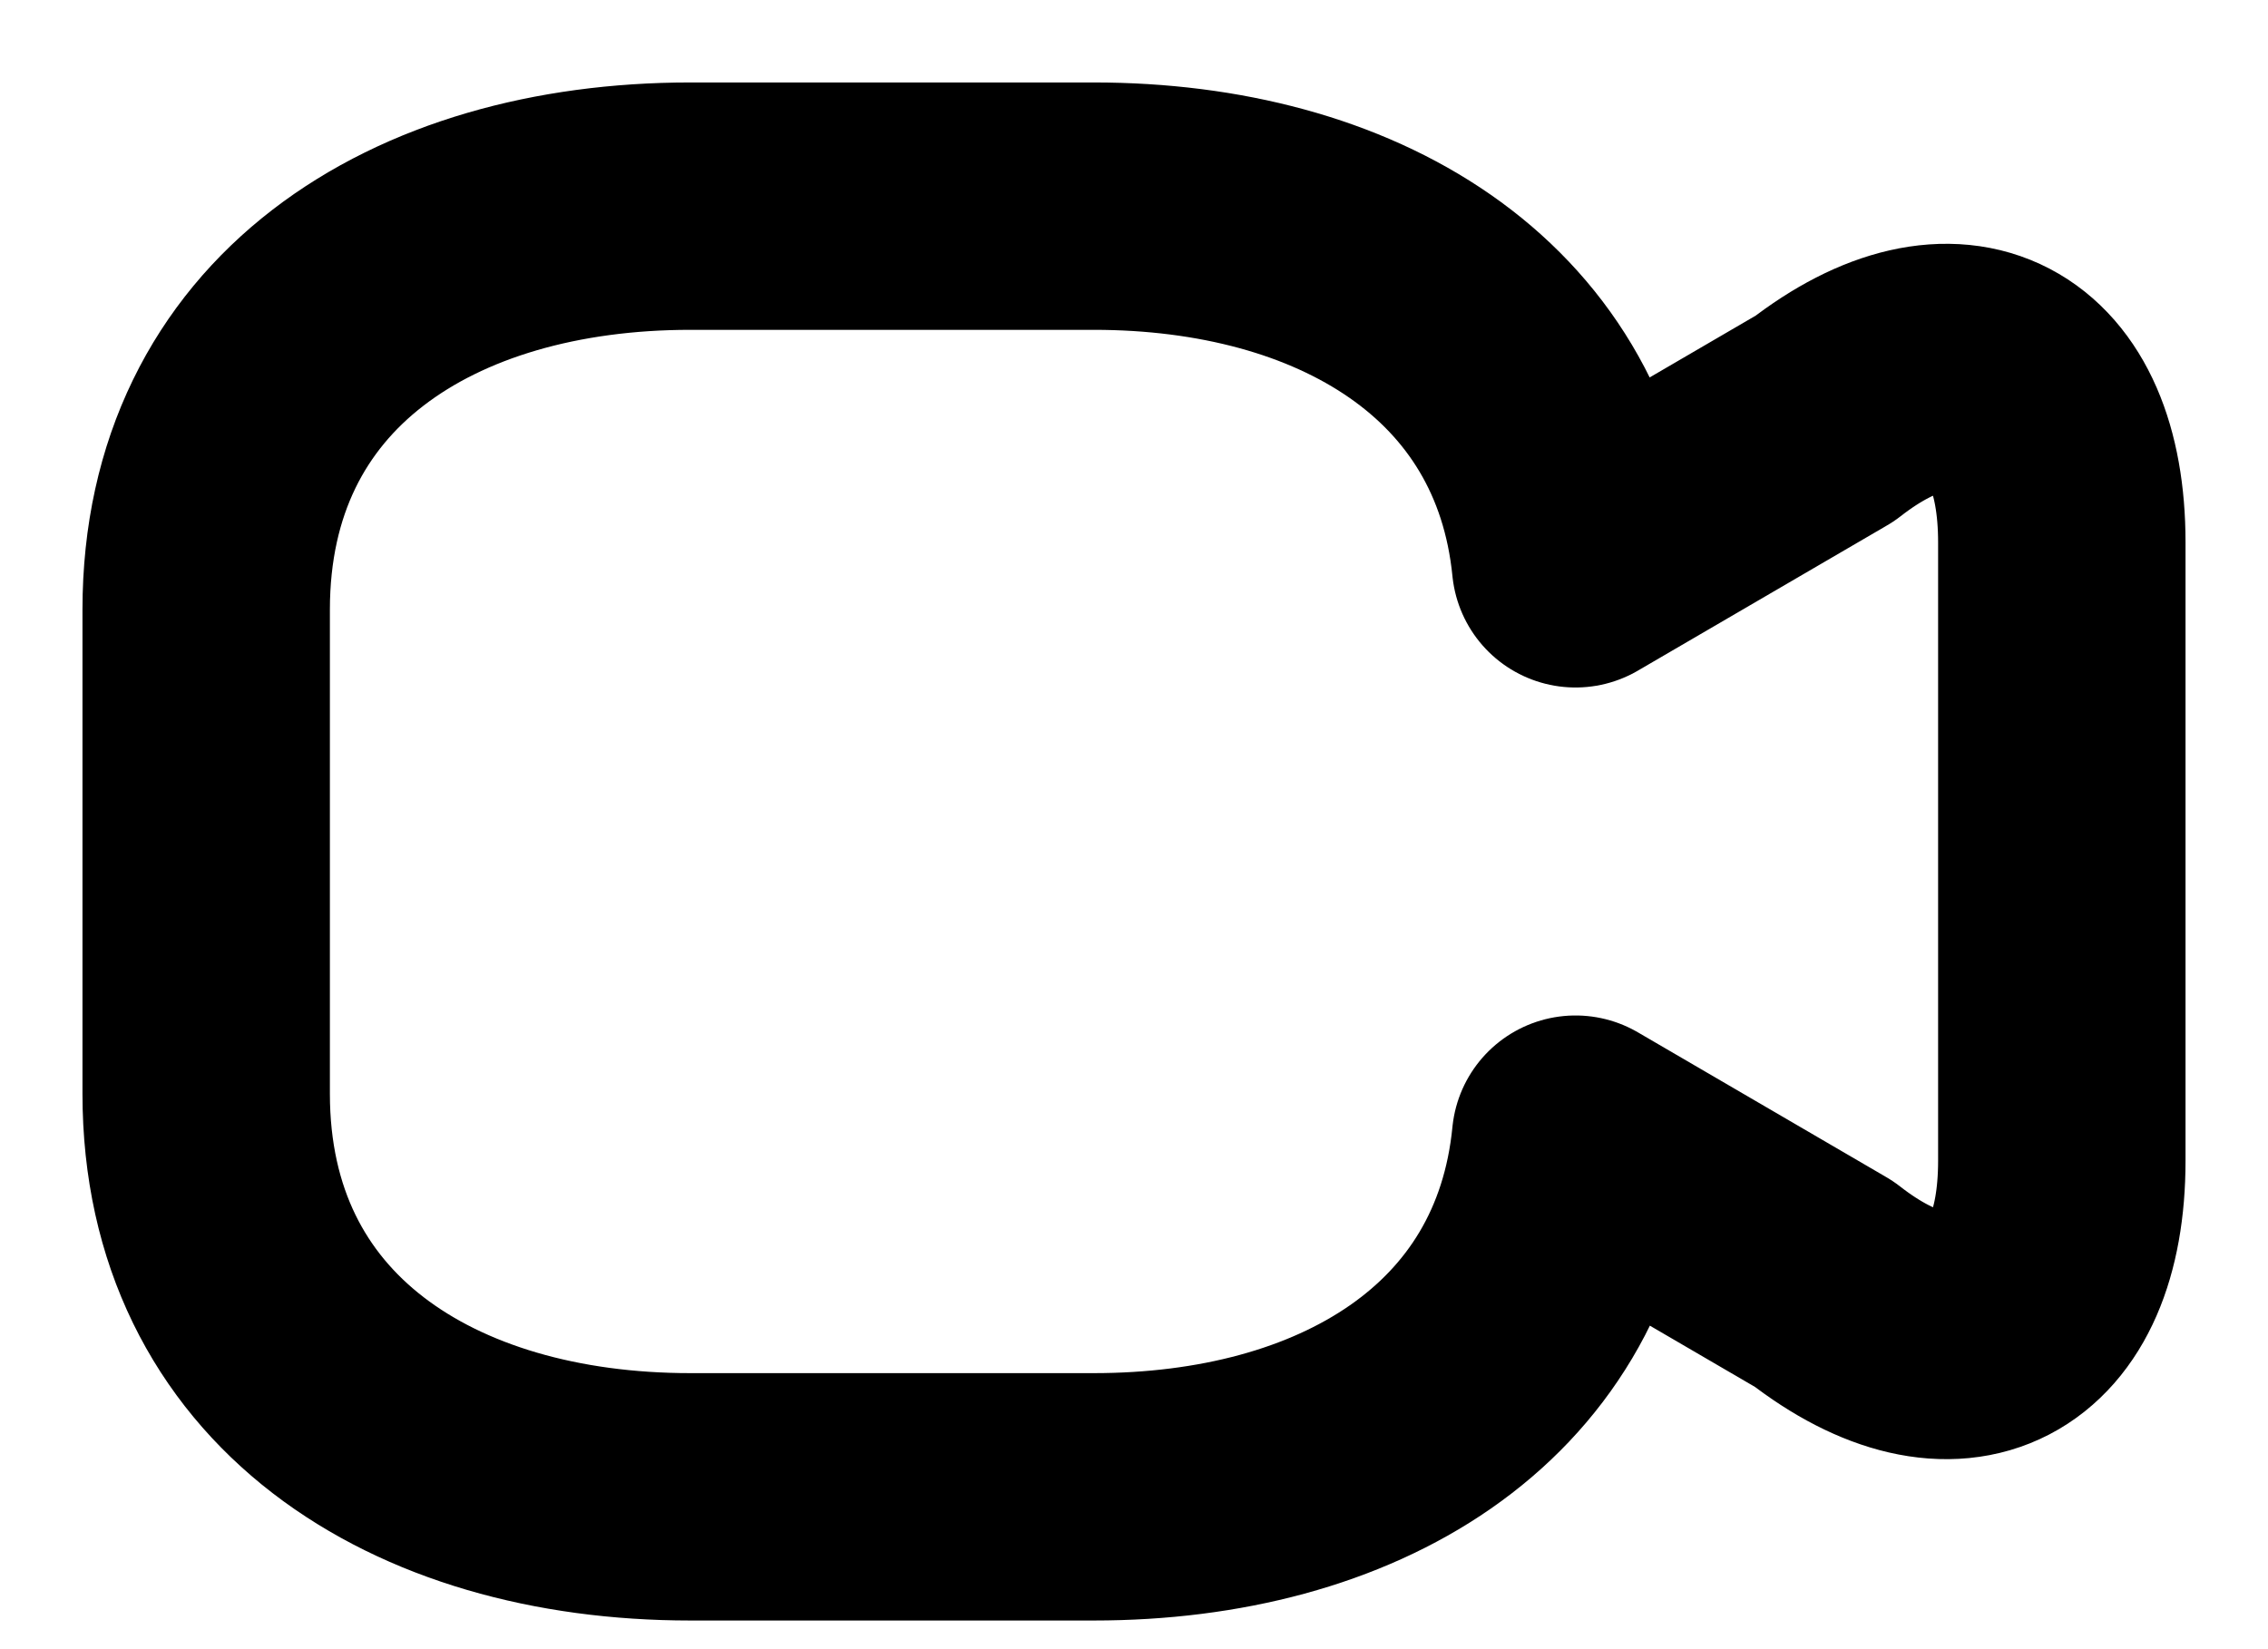 <?xml version="1.0" encoding="UTF-8"?>
<svg width="22px" height="16px" viewBox="0 0 22 16" version="1.1" xmlns="http://www.w3.org/2000/svg" xmlns:xlink="http://www.w3.org/1999/xlink">
    <!-- Generator: Sketch 46.2 (44496) - http://www.bohemiancoding.com/sketch -->
    <title>video_1@1x</title>
    <desc>Created with Sketch.</desc>
    <defs></defs>
    <g id="Blocks-&amp;-Components" stroke="none" stroke-width="1" fill="none" fill-rule="evenodd">
        <g id="icons/video/style-1/black" transform="translate(-6, -9)">
            <g id="video_1">
                <rect id="frame" x="0" y="0" width="34" height="34"></rect>
                <path d="M21.283,20.052 C21.057,22.353 19.054,23.522 16.61,23.522 L12.696,23.522 C10.103,23.522 8,22.193 8,19.611 L8,14.915 C8,12.325 10.1,11 12.696,11 L16.61,11 C19.049,11 21.054,12.175 21.283,14.47 L23.7,13.061 C24.97,12.072 26,12.609 26,14.263 L26,20.261 C26,21.914 24.97,22.452 23.693,21.457 L21.283,20.052 Z" id="shapes" stroke="#000000" stroke-width="2.4" stroke-linecap="round" stroke-linejoin="round"></path>
            </g>
        </g>
    </g>
</svg>
